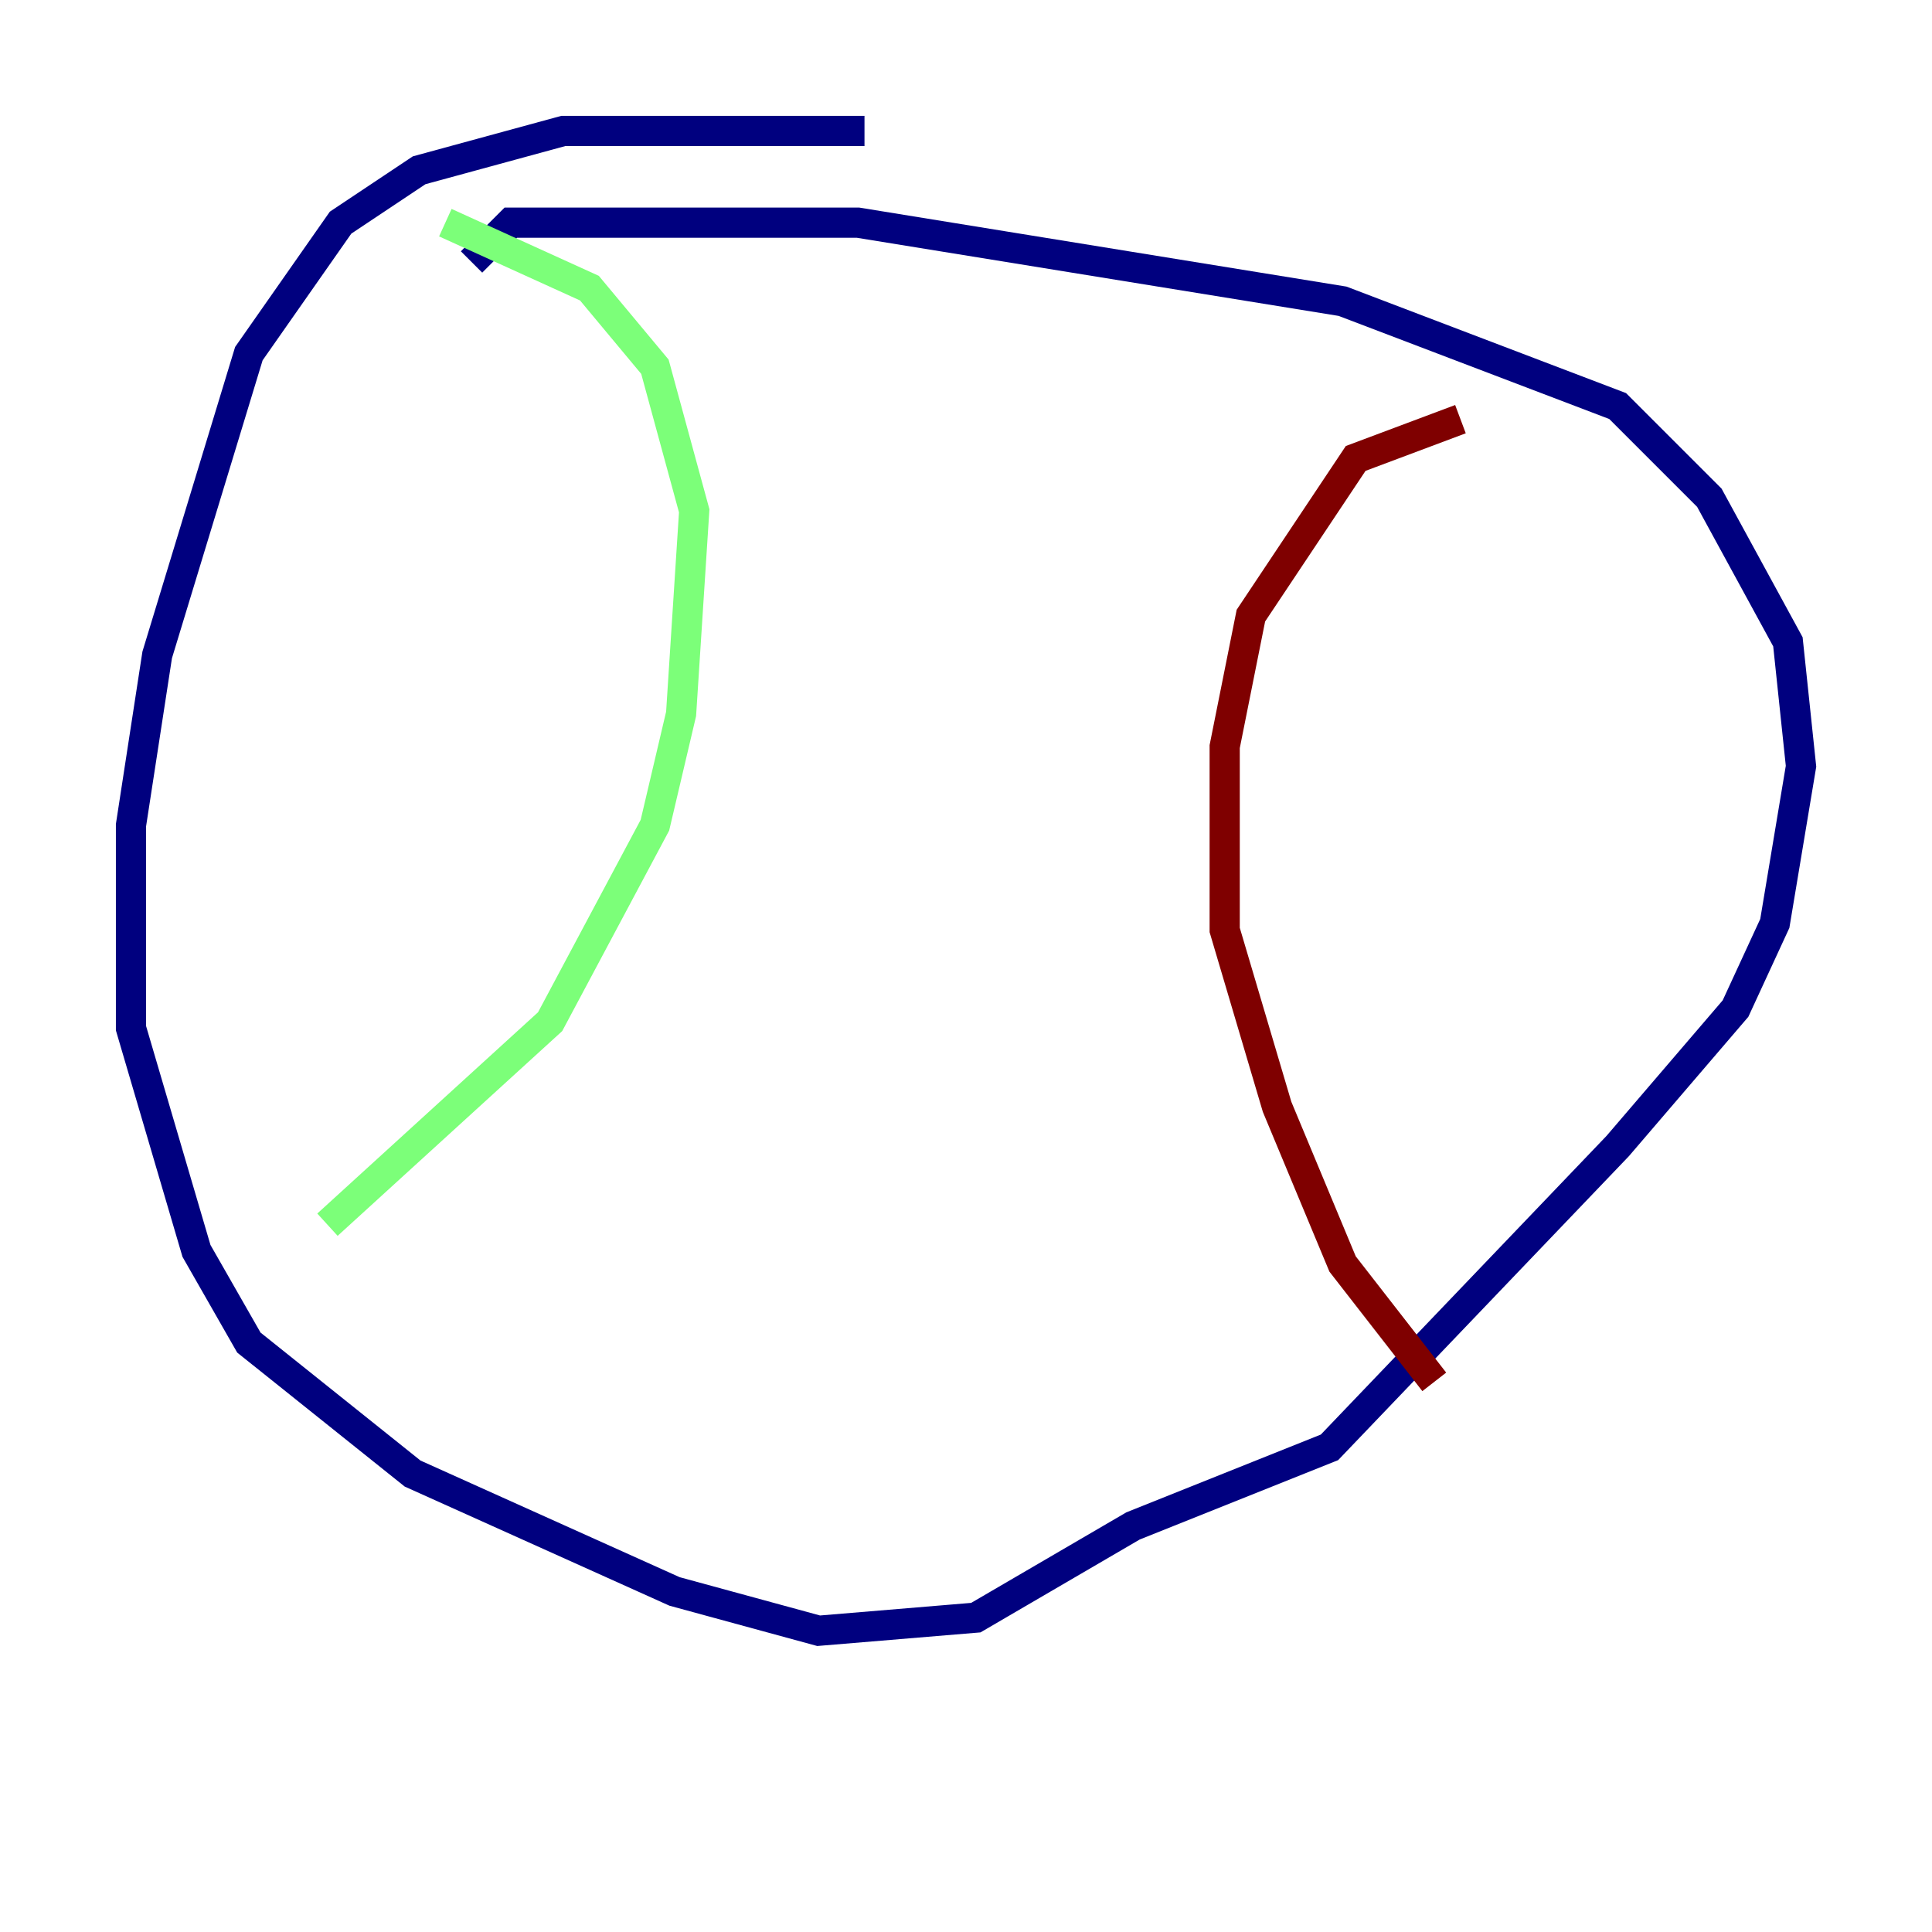 <?xml version="1.0" encoding="utf-8" ?>
<svg baseProfile="tiny" height="128" version="1.2" viewBox="0,0,128,128" width="128" xmlns="http://www.w3.org/2000/svg" xmlns:ev="http://www.w3.org/2001/xml-events" xmlns:xlink="http://www.w3.org/1999/xlink"><defs /><polyline fill="none" points="57.275,8.678 37.315,8.678 27.77,11.281 22.563,14.752 16.488,23.43 10.414,43.39 8.678,54.671 8.678,68.122 13.017,82.875 16.488,88.949 27.336,97.627 44.691,105.437 54.237,108.041 64.651,107.173 75.064,101.098 88.081,95.891 107.173,75.932 114.983,66.82 117.586,61.18 119.322,50.766 118.454,42.522 113.248,32.976 107.173,26.902 88.949,19.959 56.841,14.752 33.844,14.752 31.241,17.356" stroke="#00007f" stroke-width="2" /><polyline fill="none" points="29.505,14.752 39.051,19.091 43.39,24.298 45.993,33.844 45.125,47.295 43.39,54.671 36.447,67.688 21.695,81.139" stroke="#7cff79" stroke-width="2" /><polyline fill="none" points="96.759,27.77 89.817,30.373 82.875,40.786 81.139,49.464 81.139,61.614 84.61,73.329 88.949,83.742 95.024,91.552" stroke="#7f0000" stroke-width="2" /></svg>